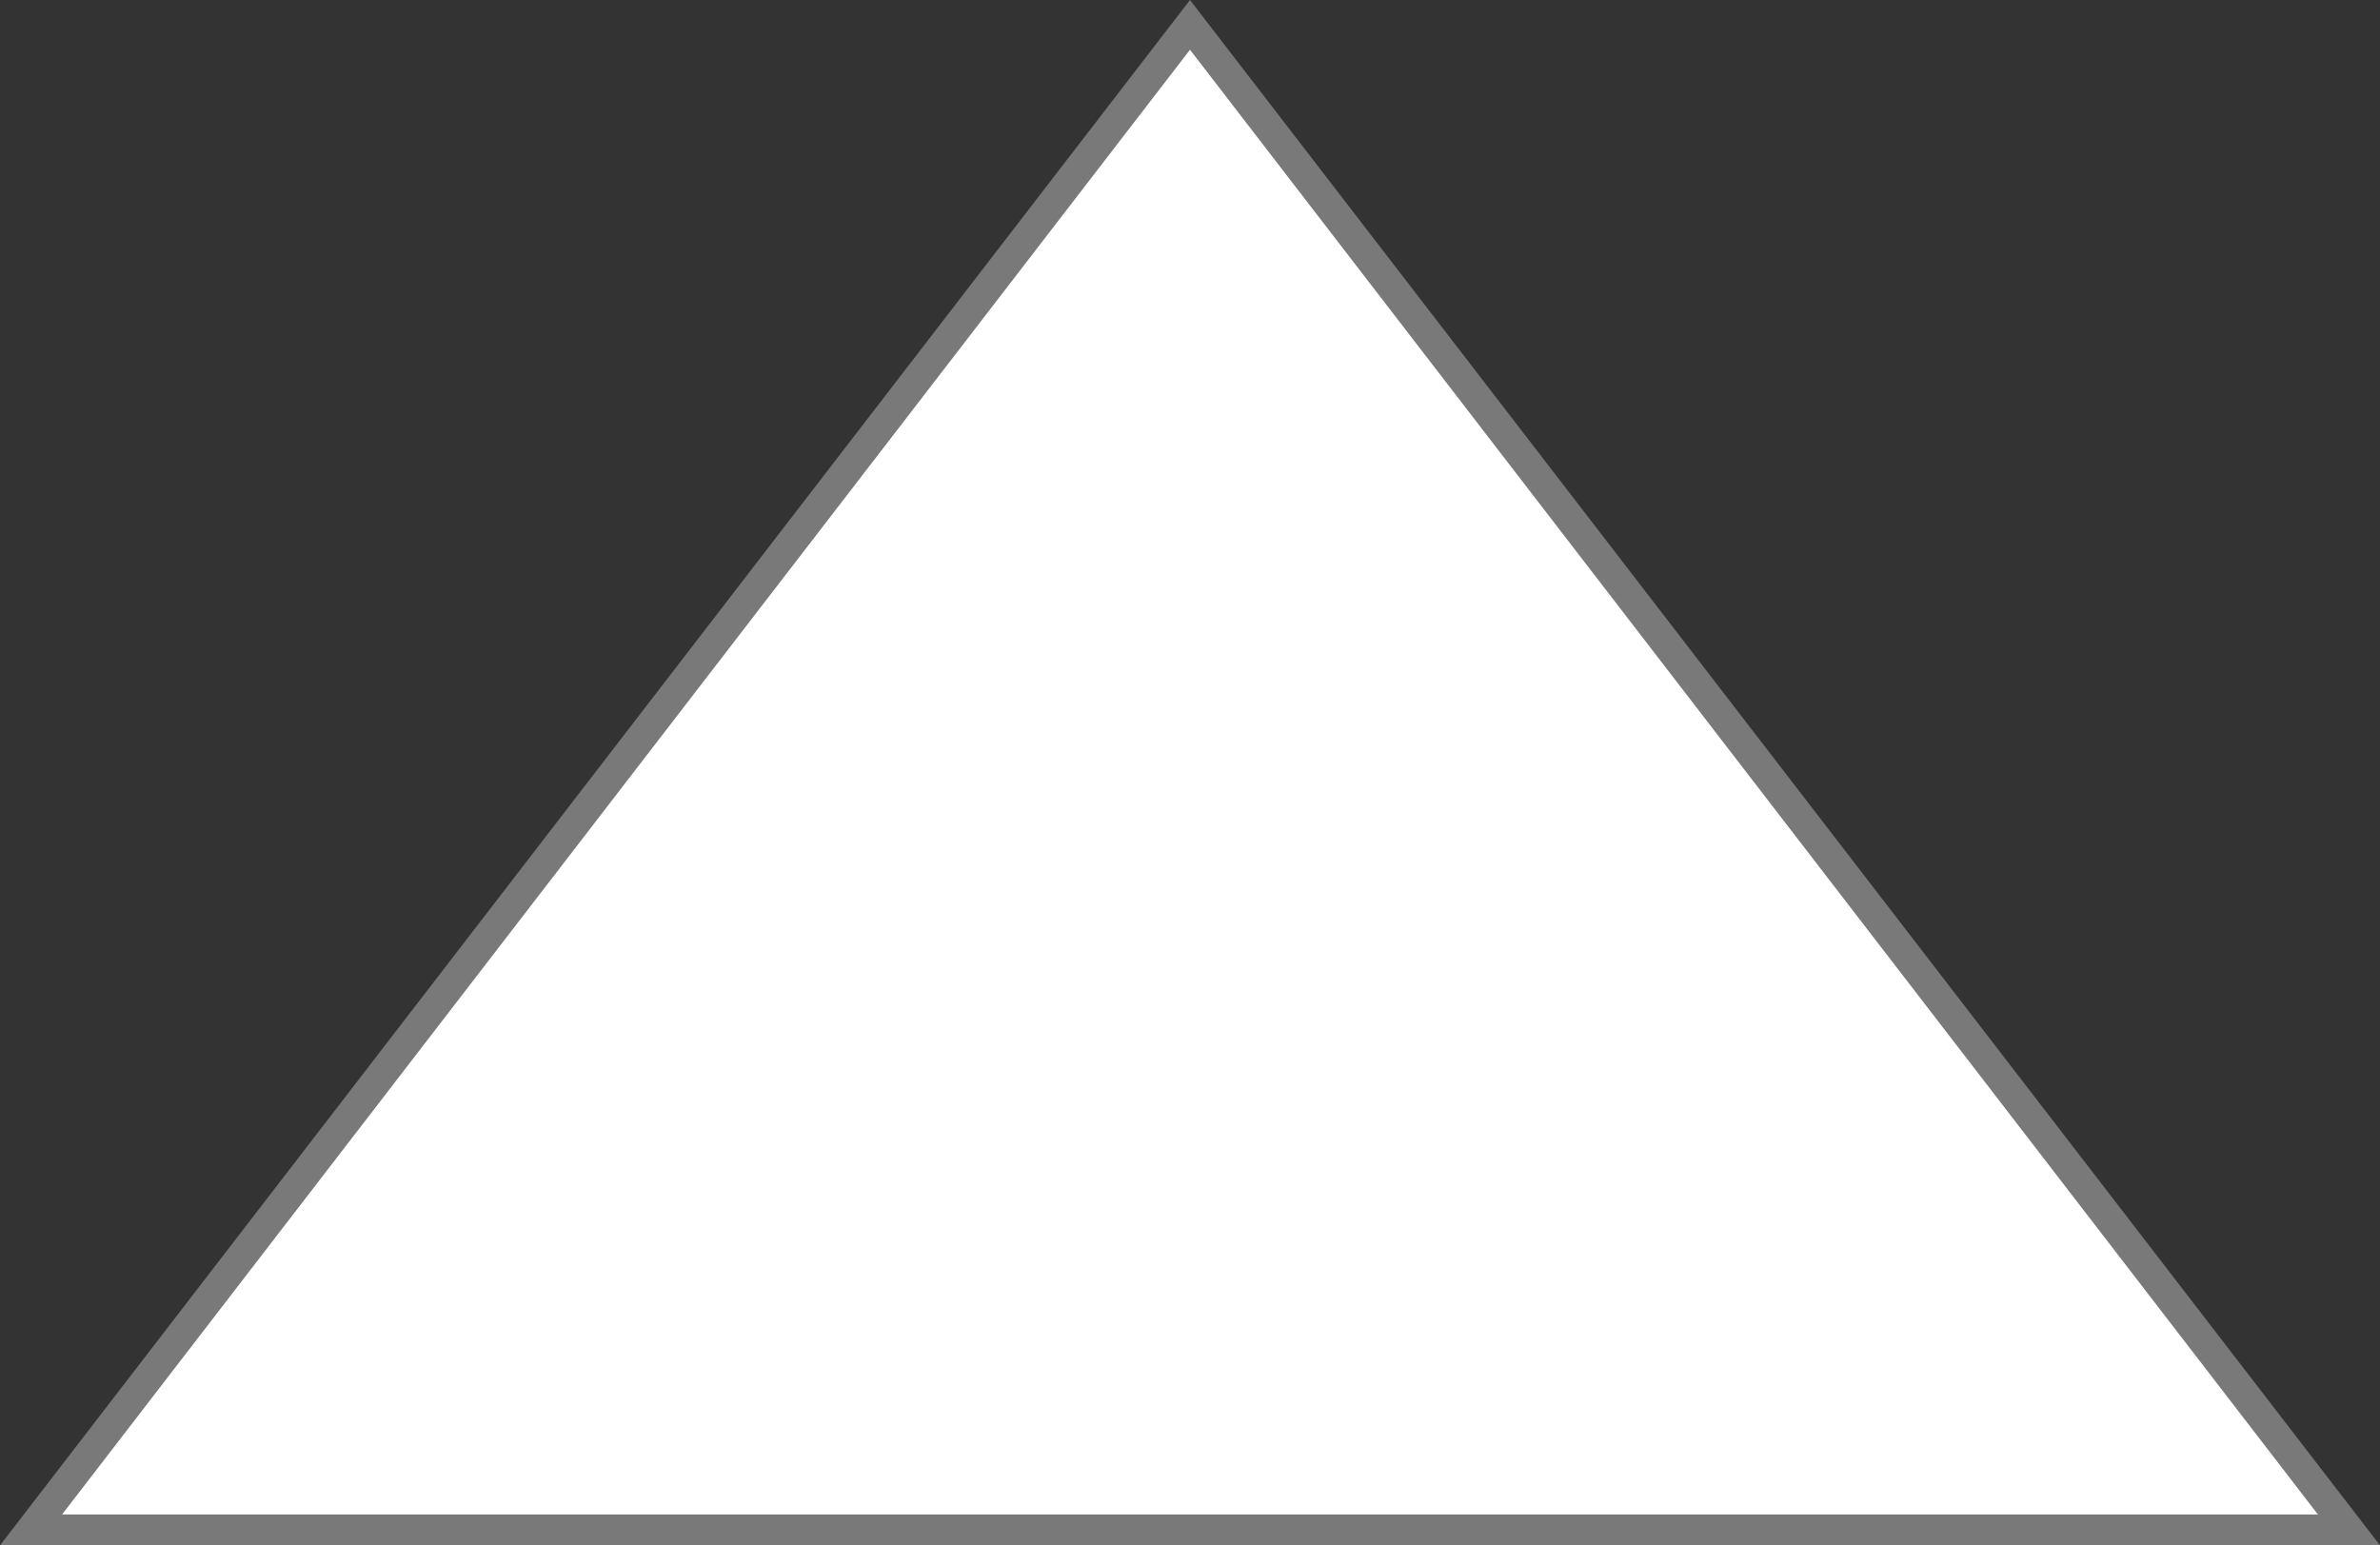 ﻿<?xml version="1.0" encoding="utf-8"?>
<svg version="1.1" xmlns:xlink="http://www.w3.org/1999/xlink" width="77px" height="50px" xmlns="http://www.w3.org/2000/svg">
  <rect width="100%" height="100%" fill="#333333" stroke="none"/>
  <g transform="matrix(1 0 0 1 -1553 -366 )">
    <path d="M 1554.004 415.5  L 1591.5 366.804  L 1628.996 415.5  L 1554.004 415.5  Z " fill-rule="nonzero" fill="#ffffff" stroke="none" />
    <path d="M 1553 416  L 1591.5 366  L 1630 416  L 1553 416  Z M 1591.5 367.609  L 1555.009 415  L 1627.991 415  L 1591.5 367.609  Z " fill-rule="nonzero" fill="#797979" stroke="none" />
  </g>
</svg>